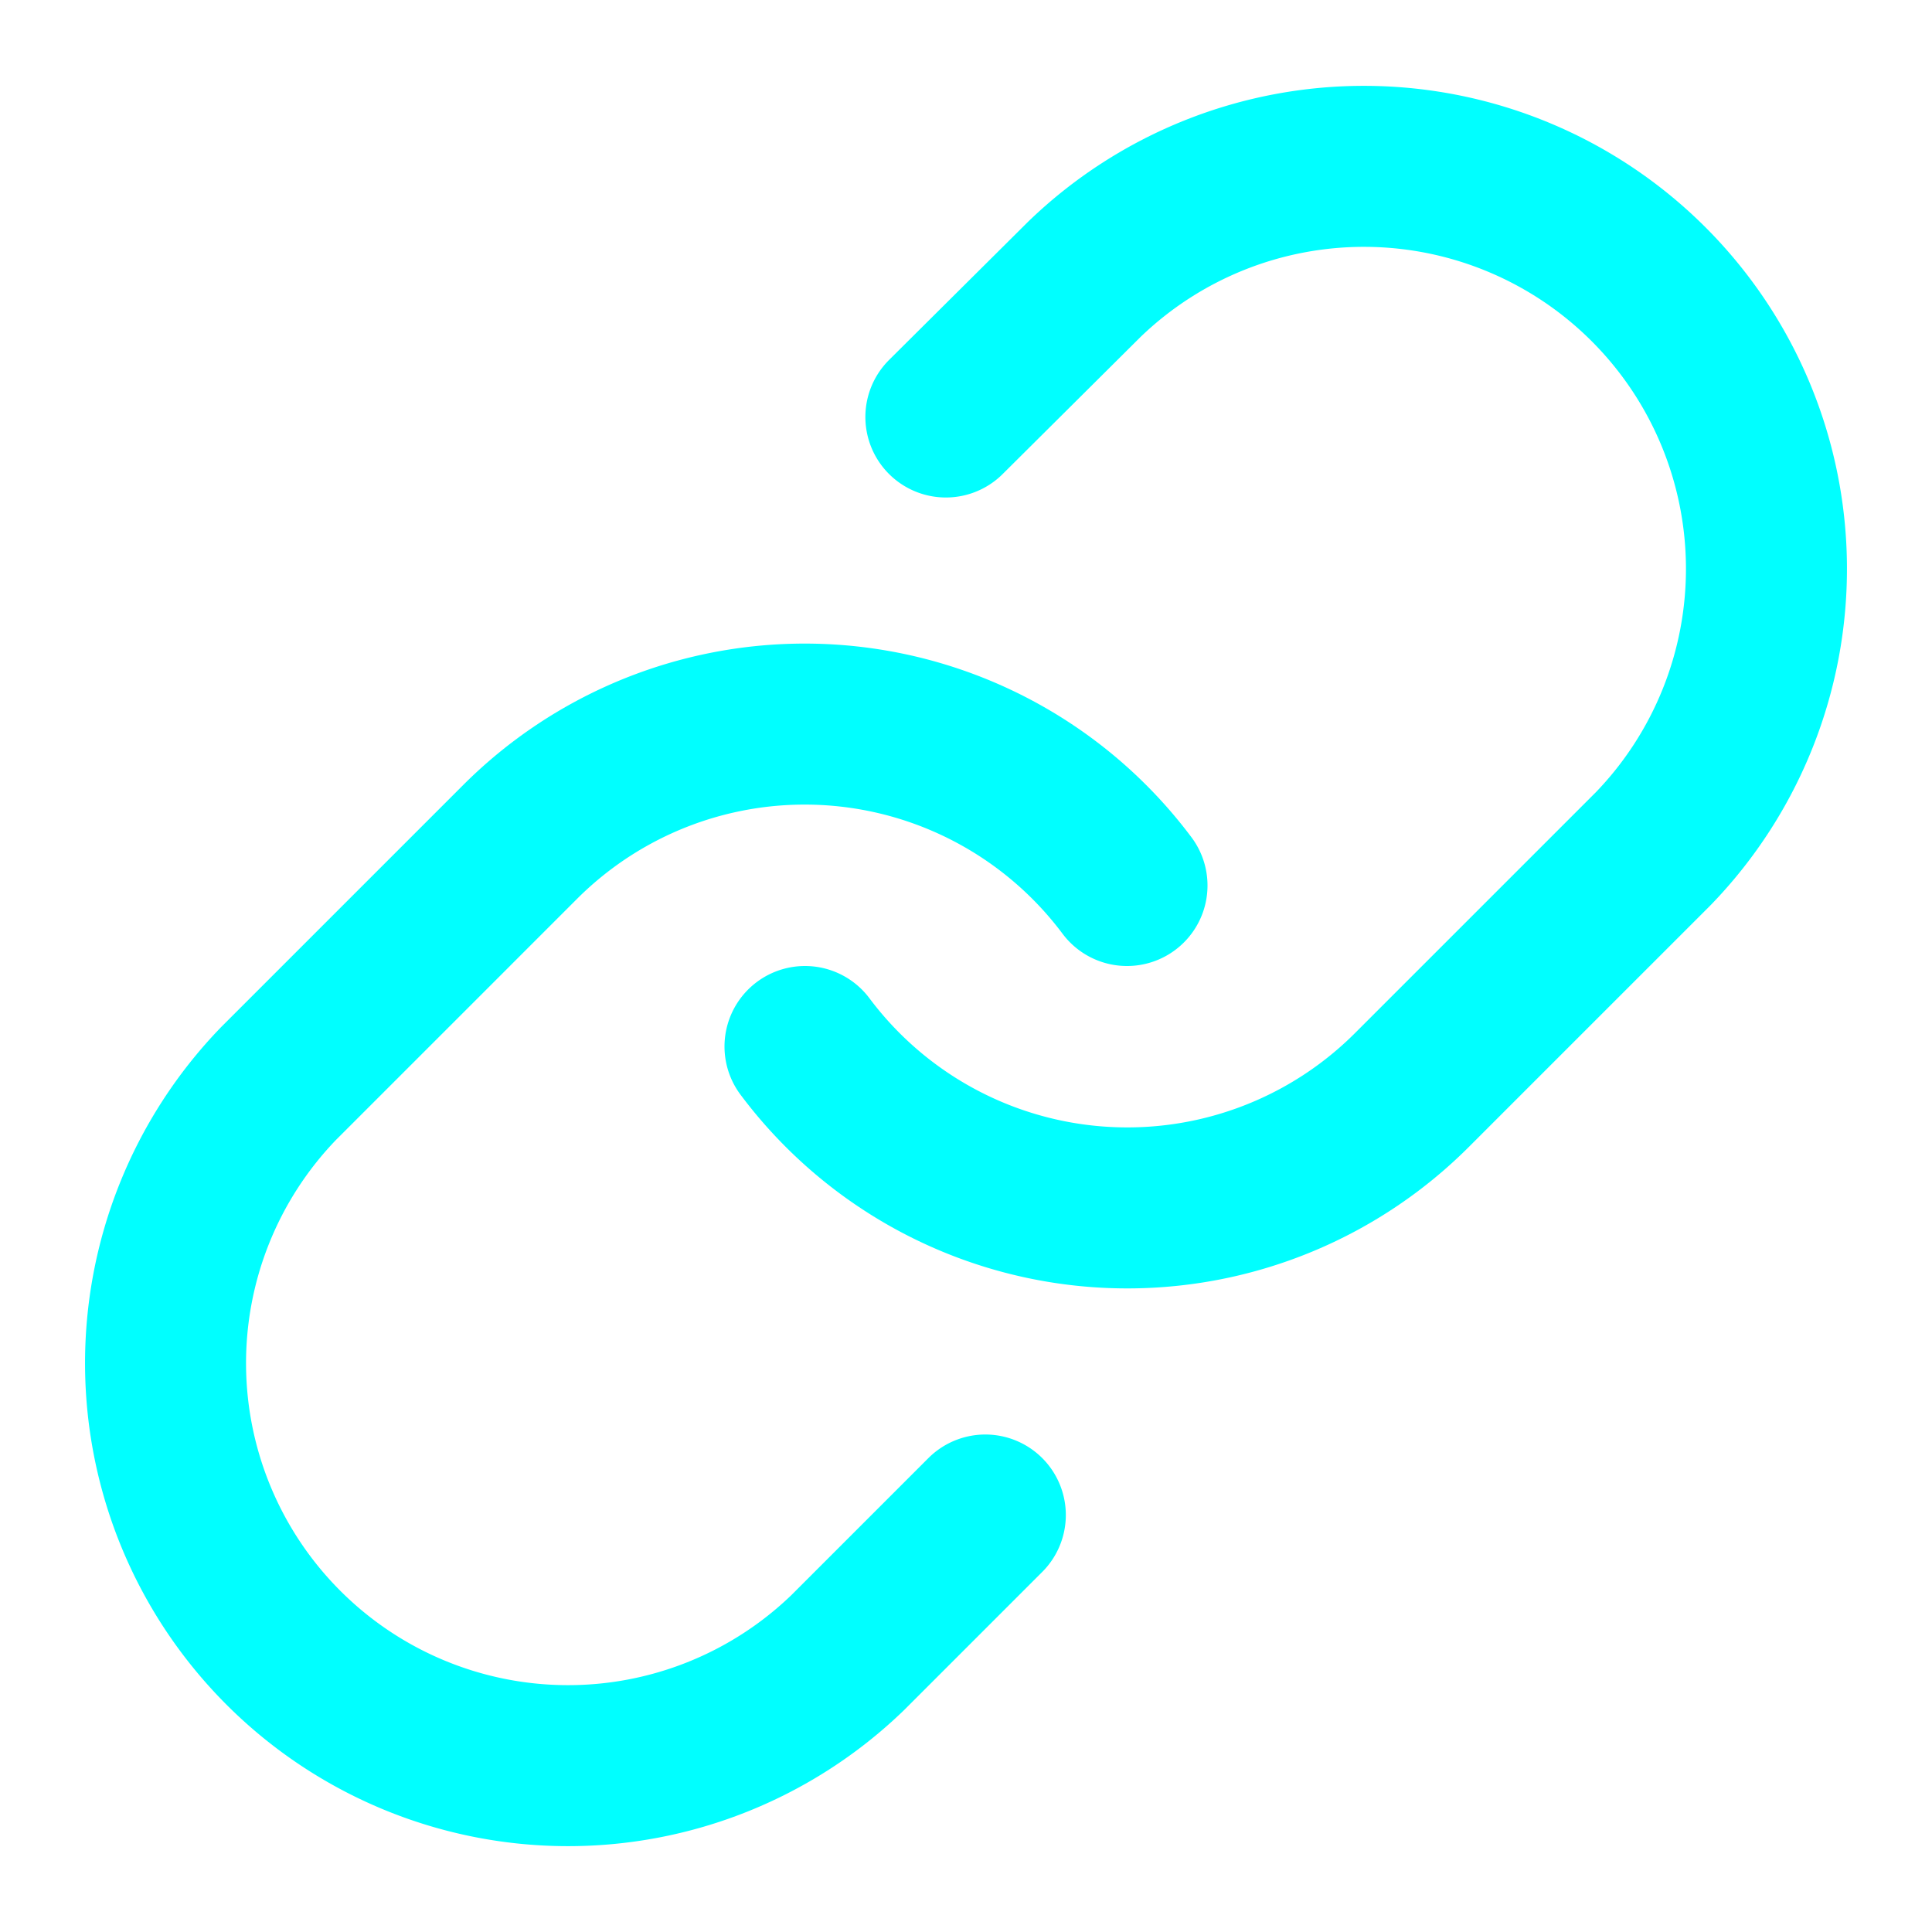 <svg xmlns="http://www.w3.org/2000/svg" width="24" height="24" fill="none" stroke="cyan" stroke-linecap="round" stroke-linejoin="round" stroke-width="2" class="feather feather-link"><path d="M10 13a5 5 0 0 0 7.54.54l3-3a5 5 0 0 0-7.07-7.07l-1.72 1.71"/><path d="M14 11a5 5 0 0 0-7.54-.54l-3 3a5 5 0 0 0 7.07 7.07l1.71-1.71"/></svg>
